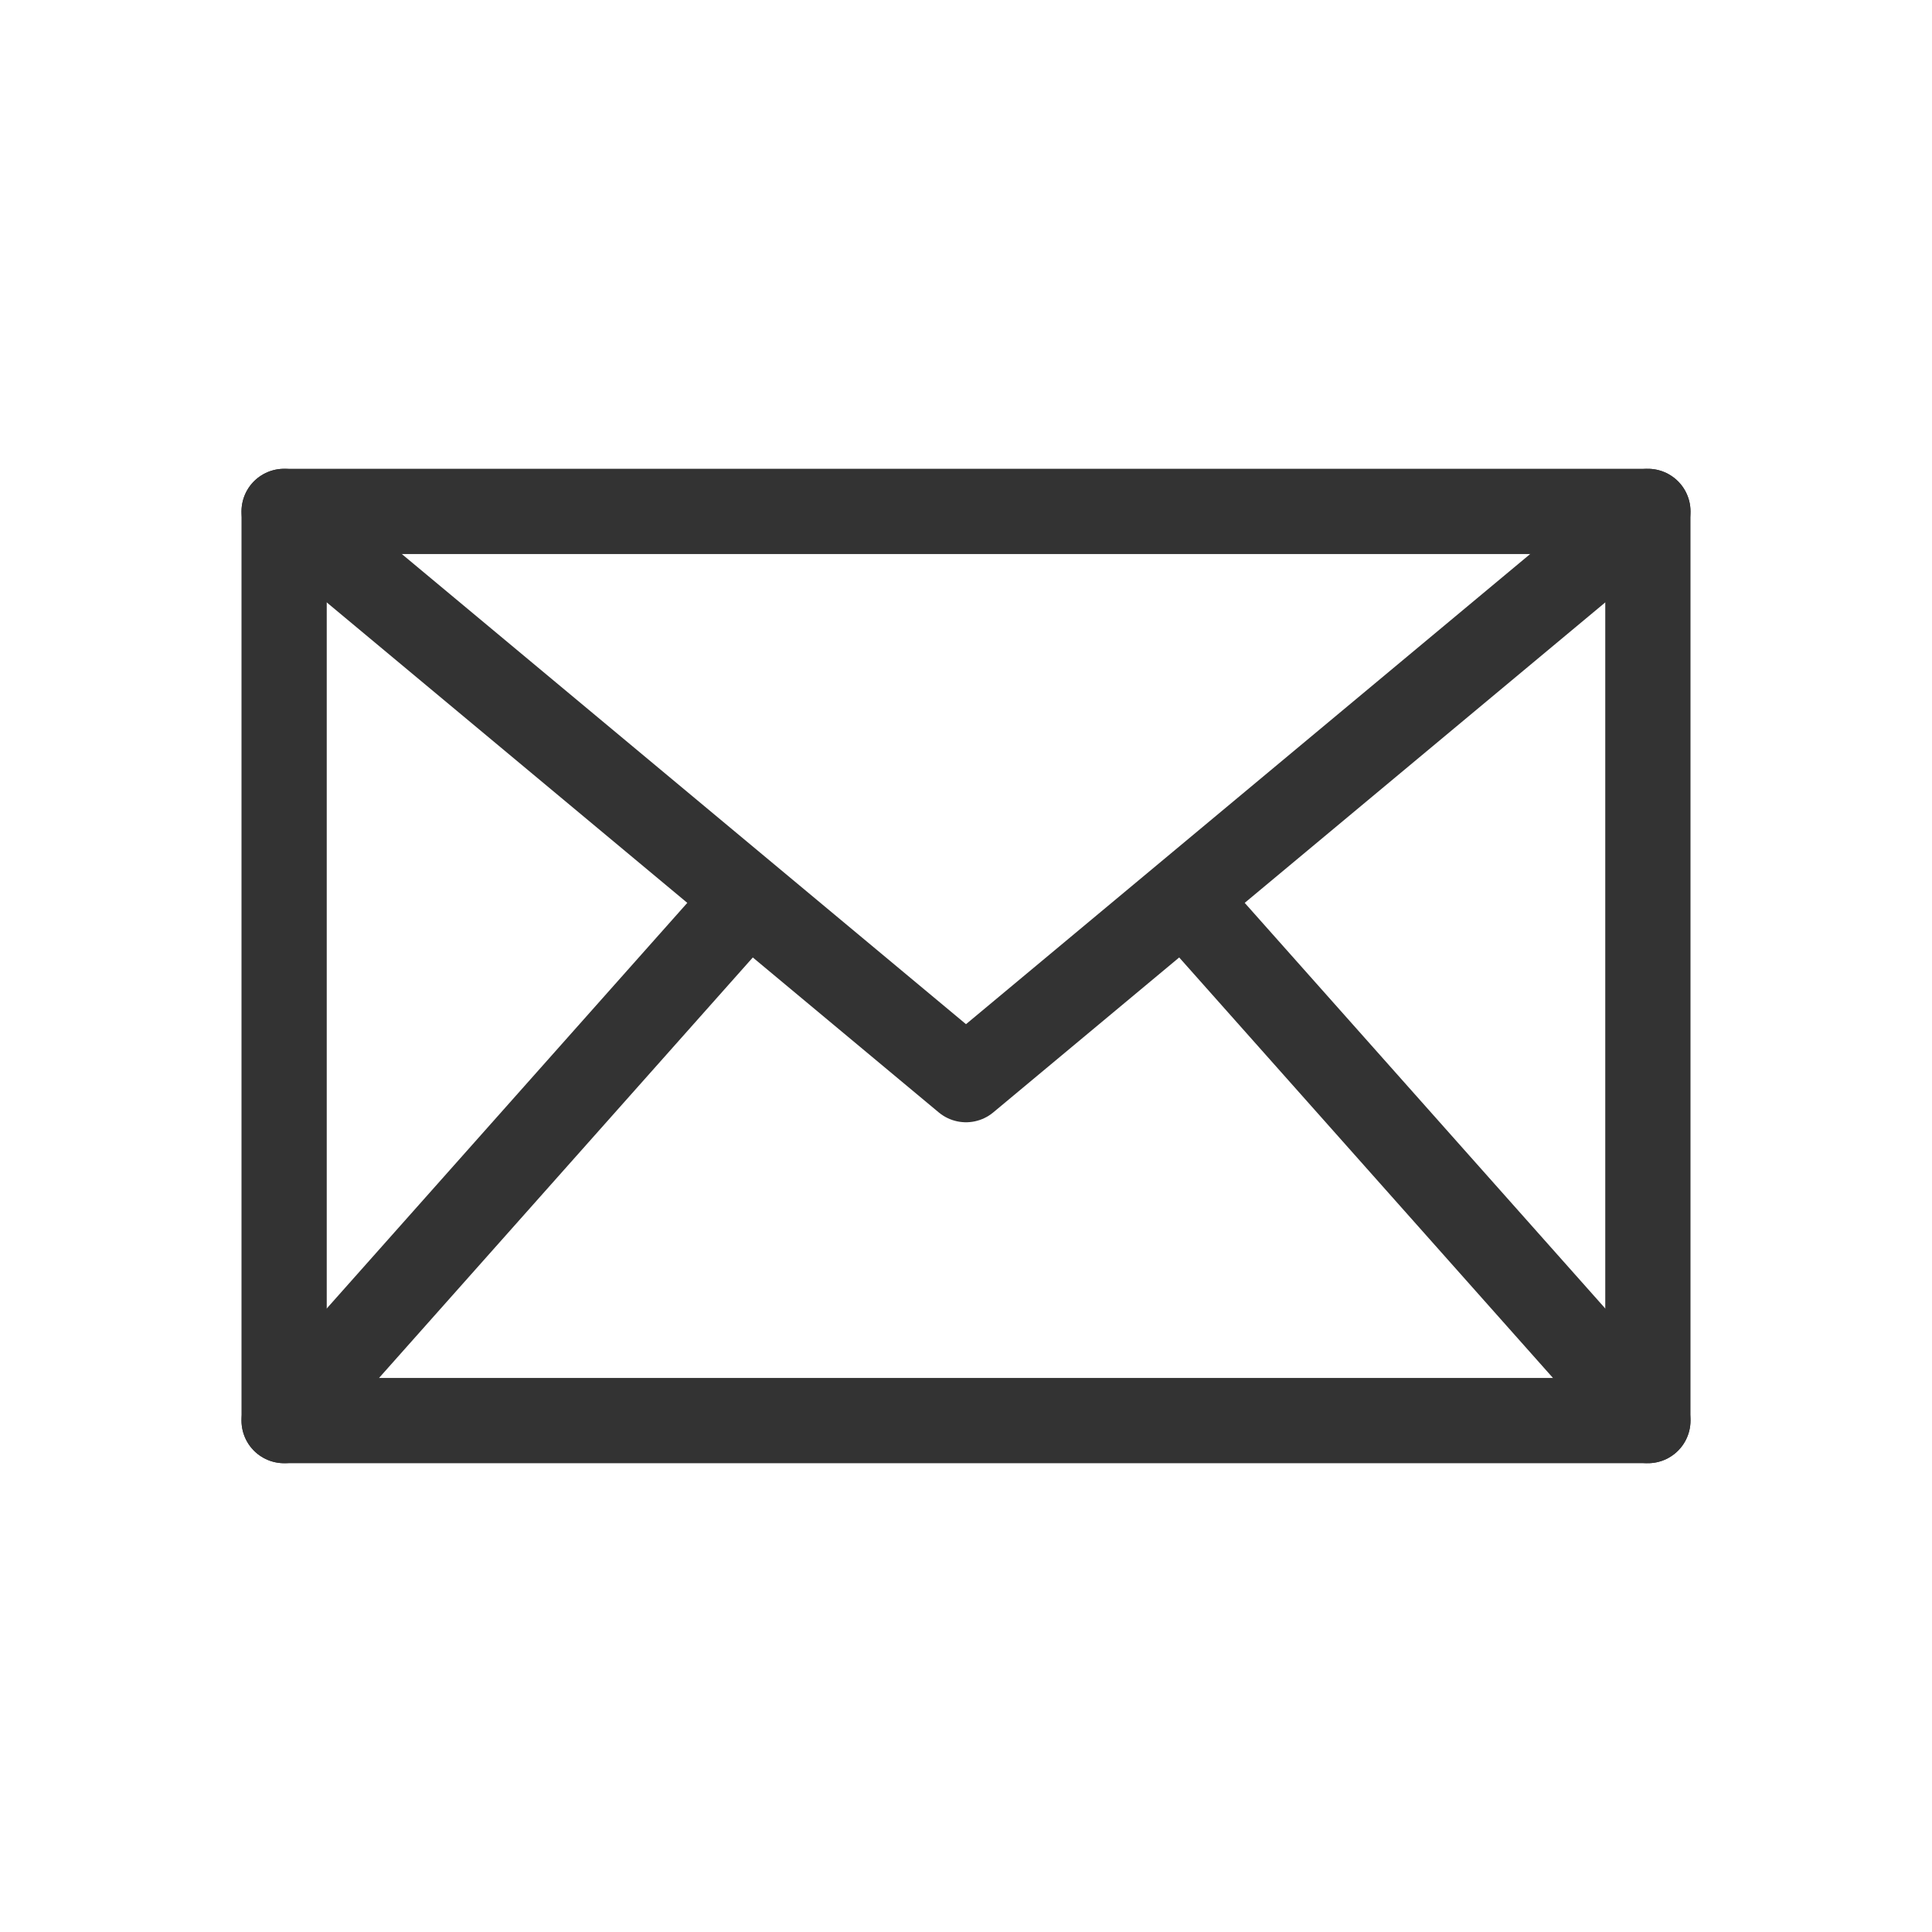 <svg xmlns="http://www.w3.org/2000/svg" width="34" height="34" viewBox="0 0 34 34" fill="none"><path d="M29 9H5V25H29V9Z" stroke="#333333" stroke-width="1.5" stroke-linecap="round" stroke-linejoin="round"></path><path d="M5 9L17 19L29 9" stroke="#333333" stroke-width="1.5" stroke-linecap="round" stroke-linejoin="round"></path><path d="M5 25L13 16" stroke="#333333" stroke-width="1.5" stroke-linecap="round" stroke-linejoin="round"></path><path d="M29 25L21 16" stroke="#333333" stroke-width="1.5" stroke-linecap="round" stroke-linejoin="round"></path></svg>